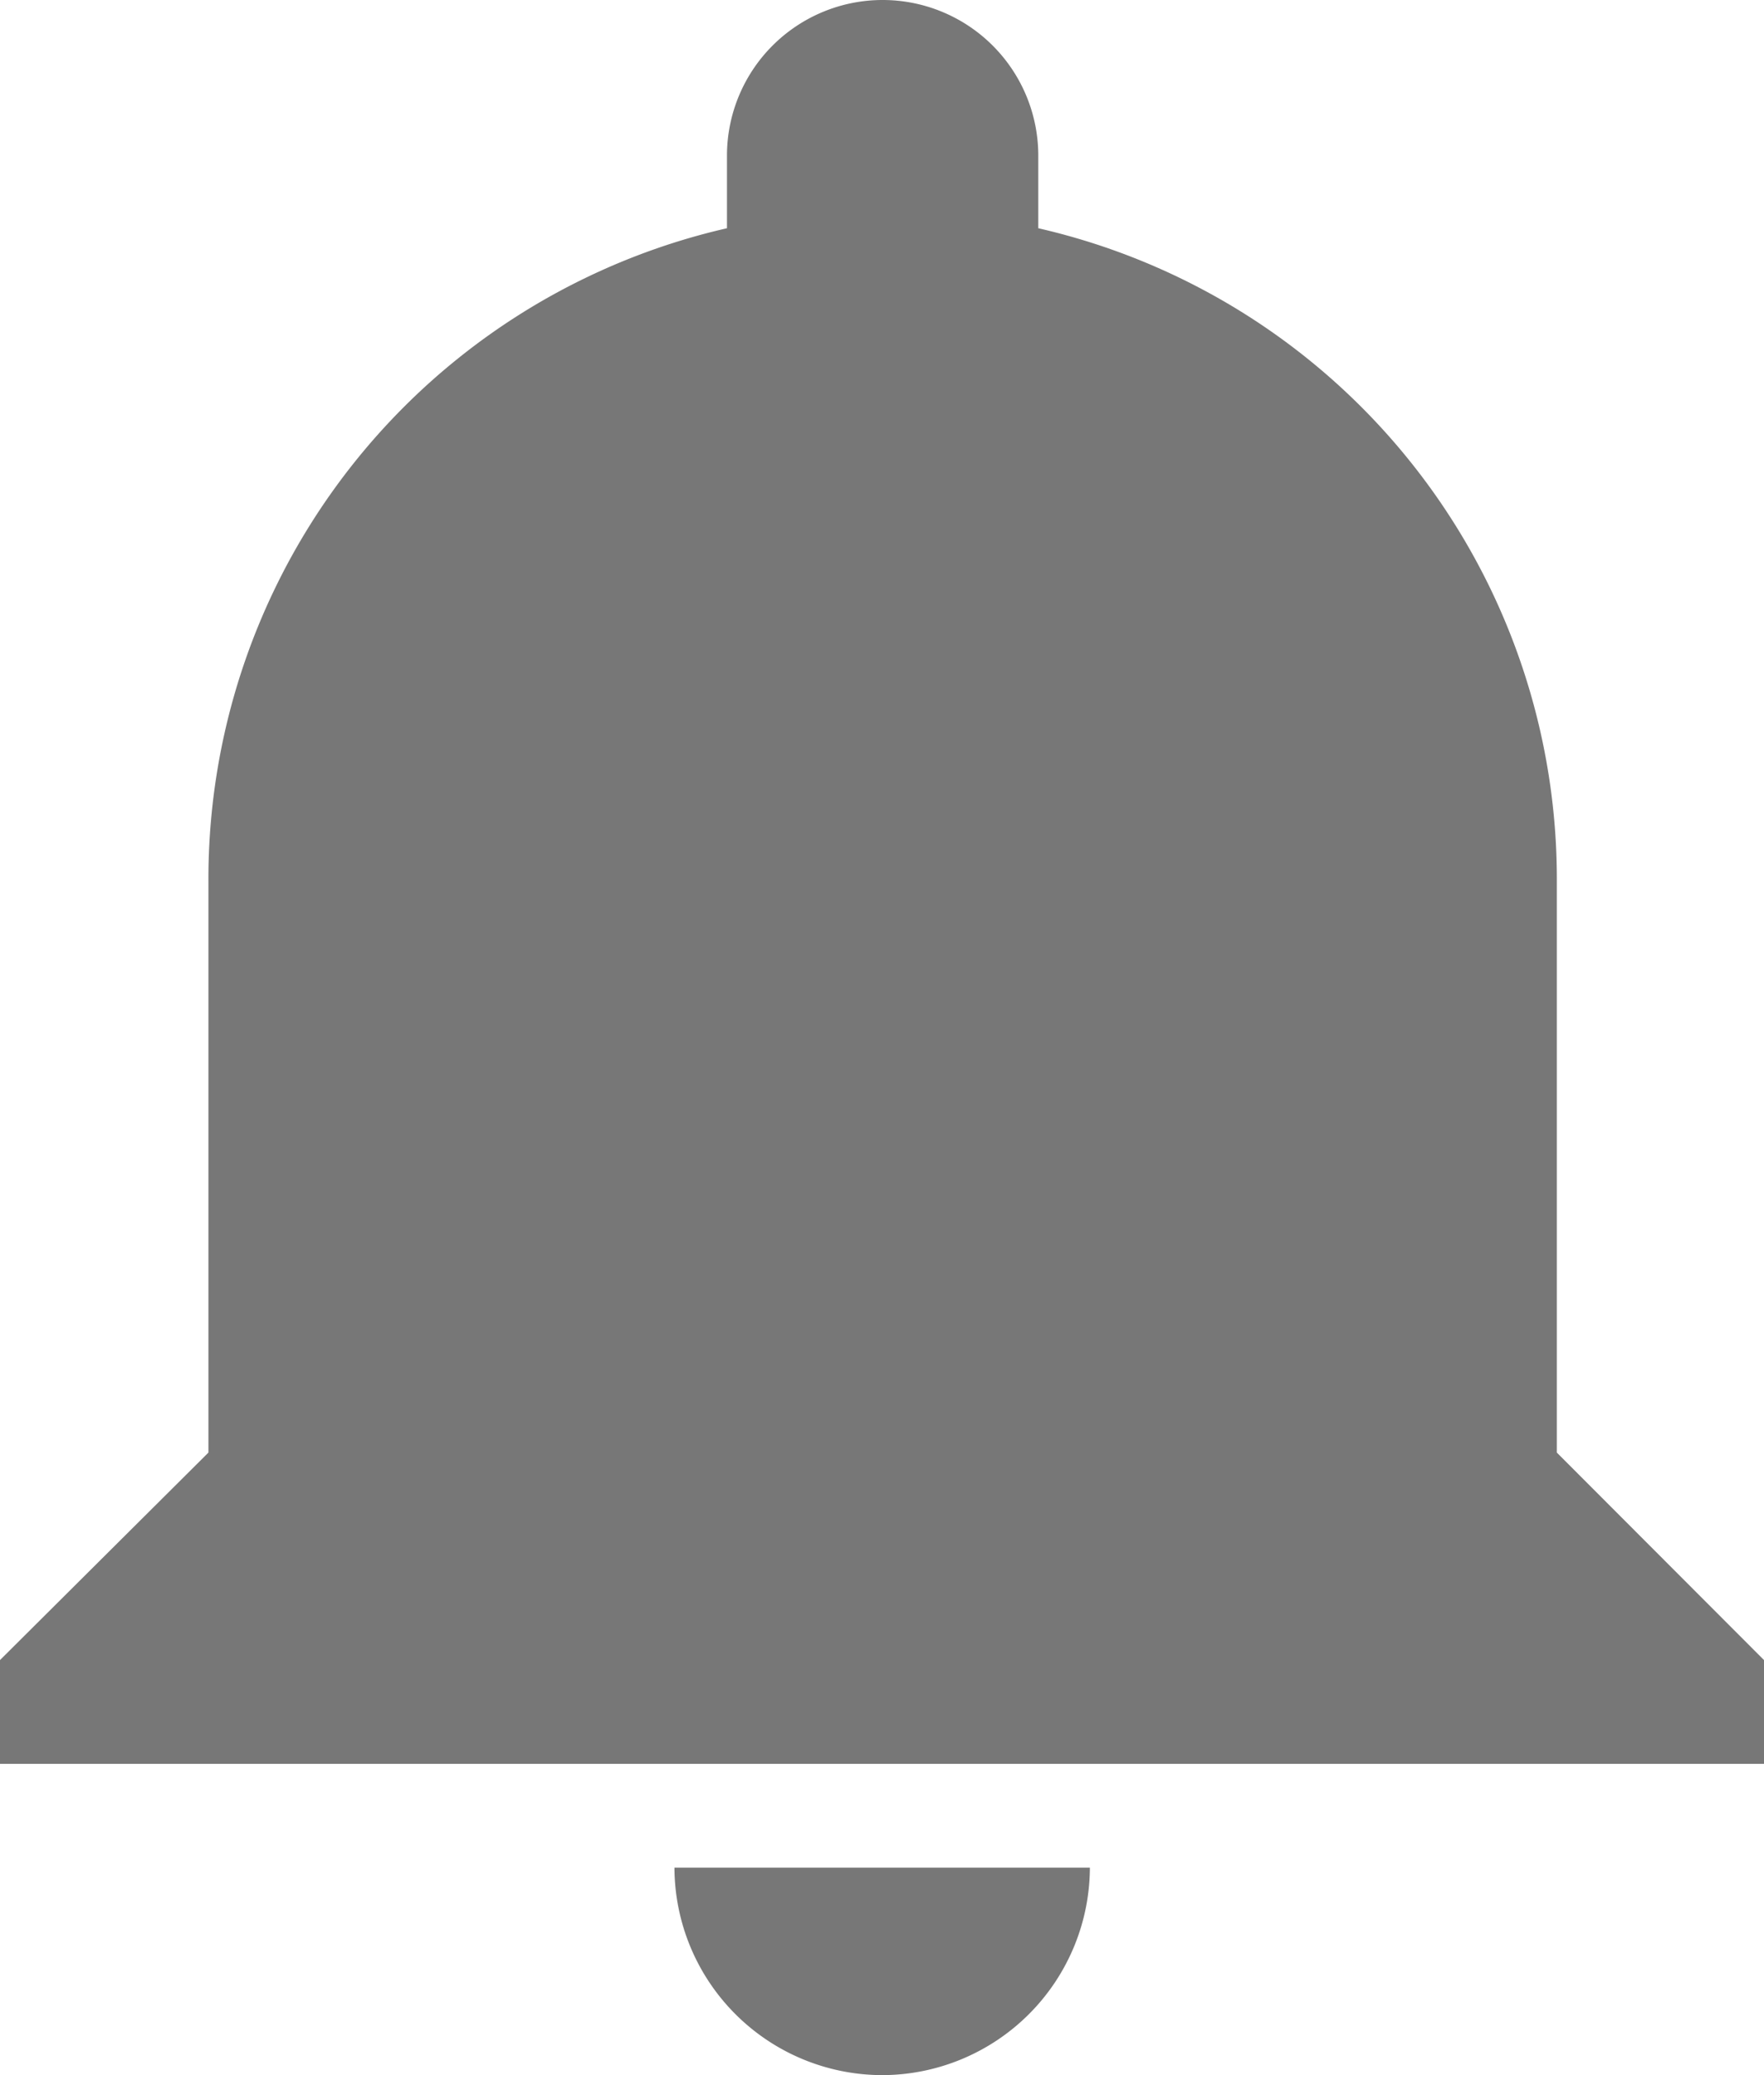 <svg xmlns="http://www.w3.org/2000/svg" width="21.091" height="24.813" viewBox="0 0 21.091 24.813">
    <defs>
        <style>
            .cls-1{fill:#777}
        </style>
    </defs>
    <g id="notifications-button" transform="translate(-38.25)">
        <g id="notifications" transform="translate(38.25)">
            <path id="Path_307" d="M48.8 24.813a2.489 2.489 0 0 0 2.481-2.481h-4.967a2.489 2.489 0 0 0 2.486 2.481zm8.064-7.444v-6.824a7.983 7.983 0 0 0-6.2-7.816v-.868a1.861 1.861 0 1 0-3.722 0v.868a7.983 7.983 0 0 0-6.2 7.816v6.824L38.25 19.85v1.241h21.091V19.85z" class="cls-1" data-name="Path 307" transform="translate(-38.25)"/>
        </g>
    </g>
</svg>
